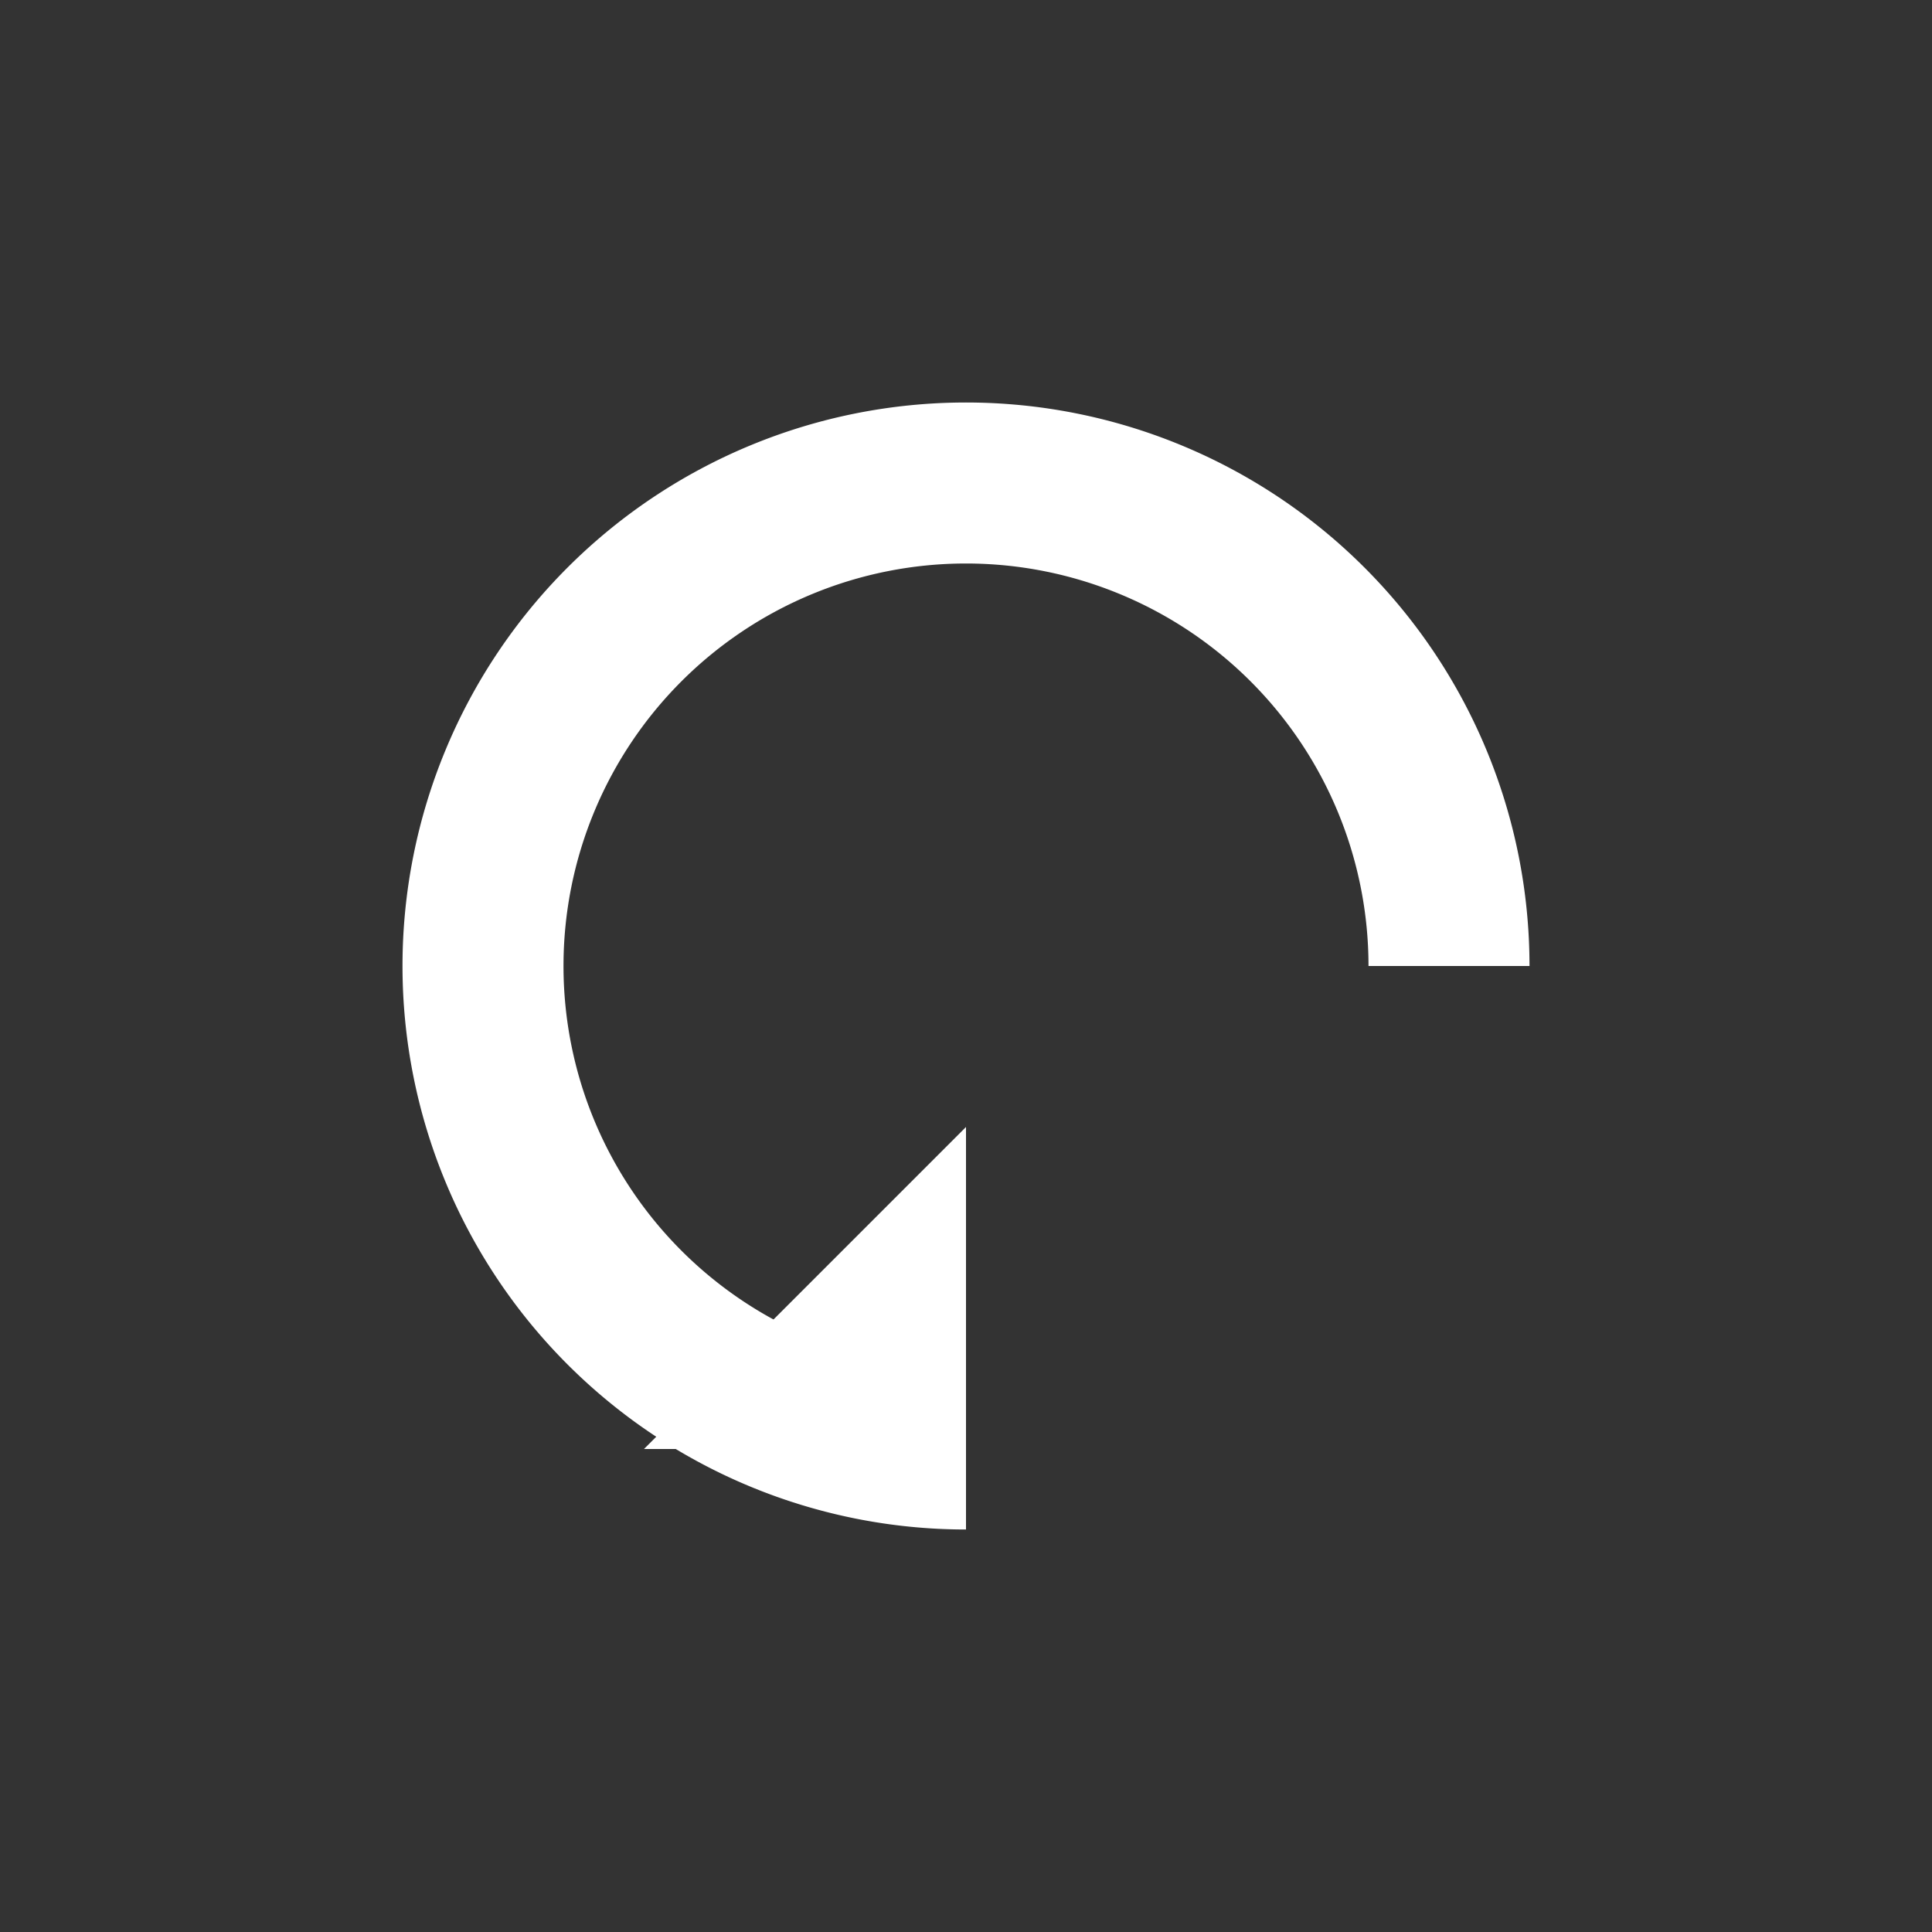 <?xml version="1.0" encoding="UTF-8"?>
<svg width="60" height="60" xmlns="http://www.w3.org/2000/svg">
  <rect width="100%" height="100%" fill="#333333" stroke="none"/>
  <path d="M45,30 A15,15 0 1 0 30,45" stroke="white" stroke-width="5" fill="none"/>
  <polygon points="30,45 20,45 30,35" fill="white"/>
</svg>